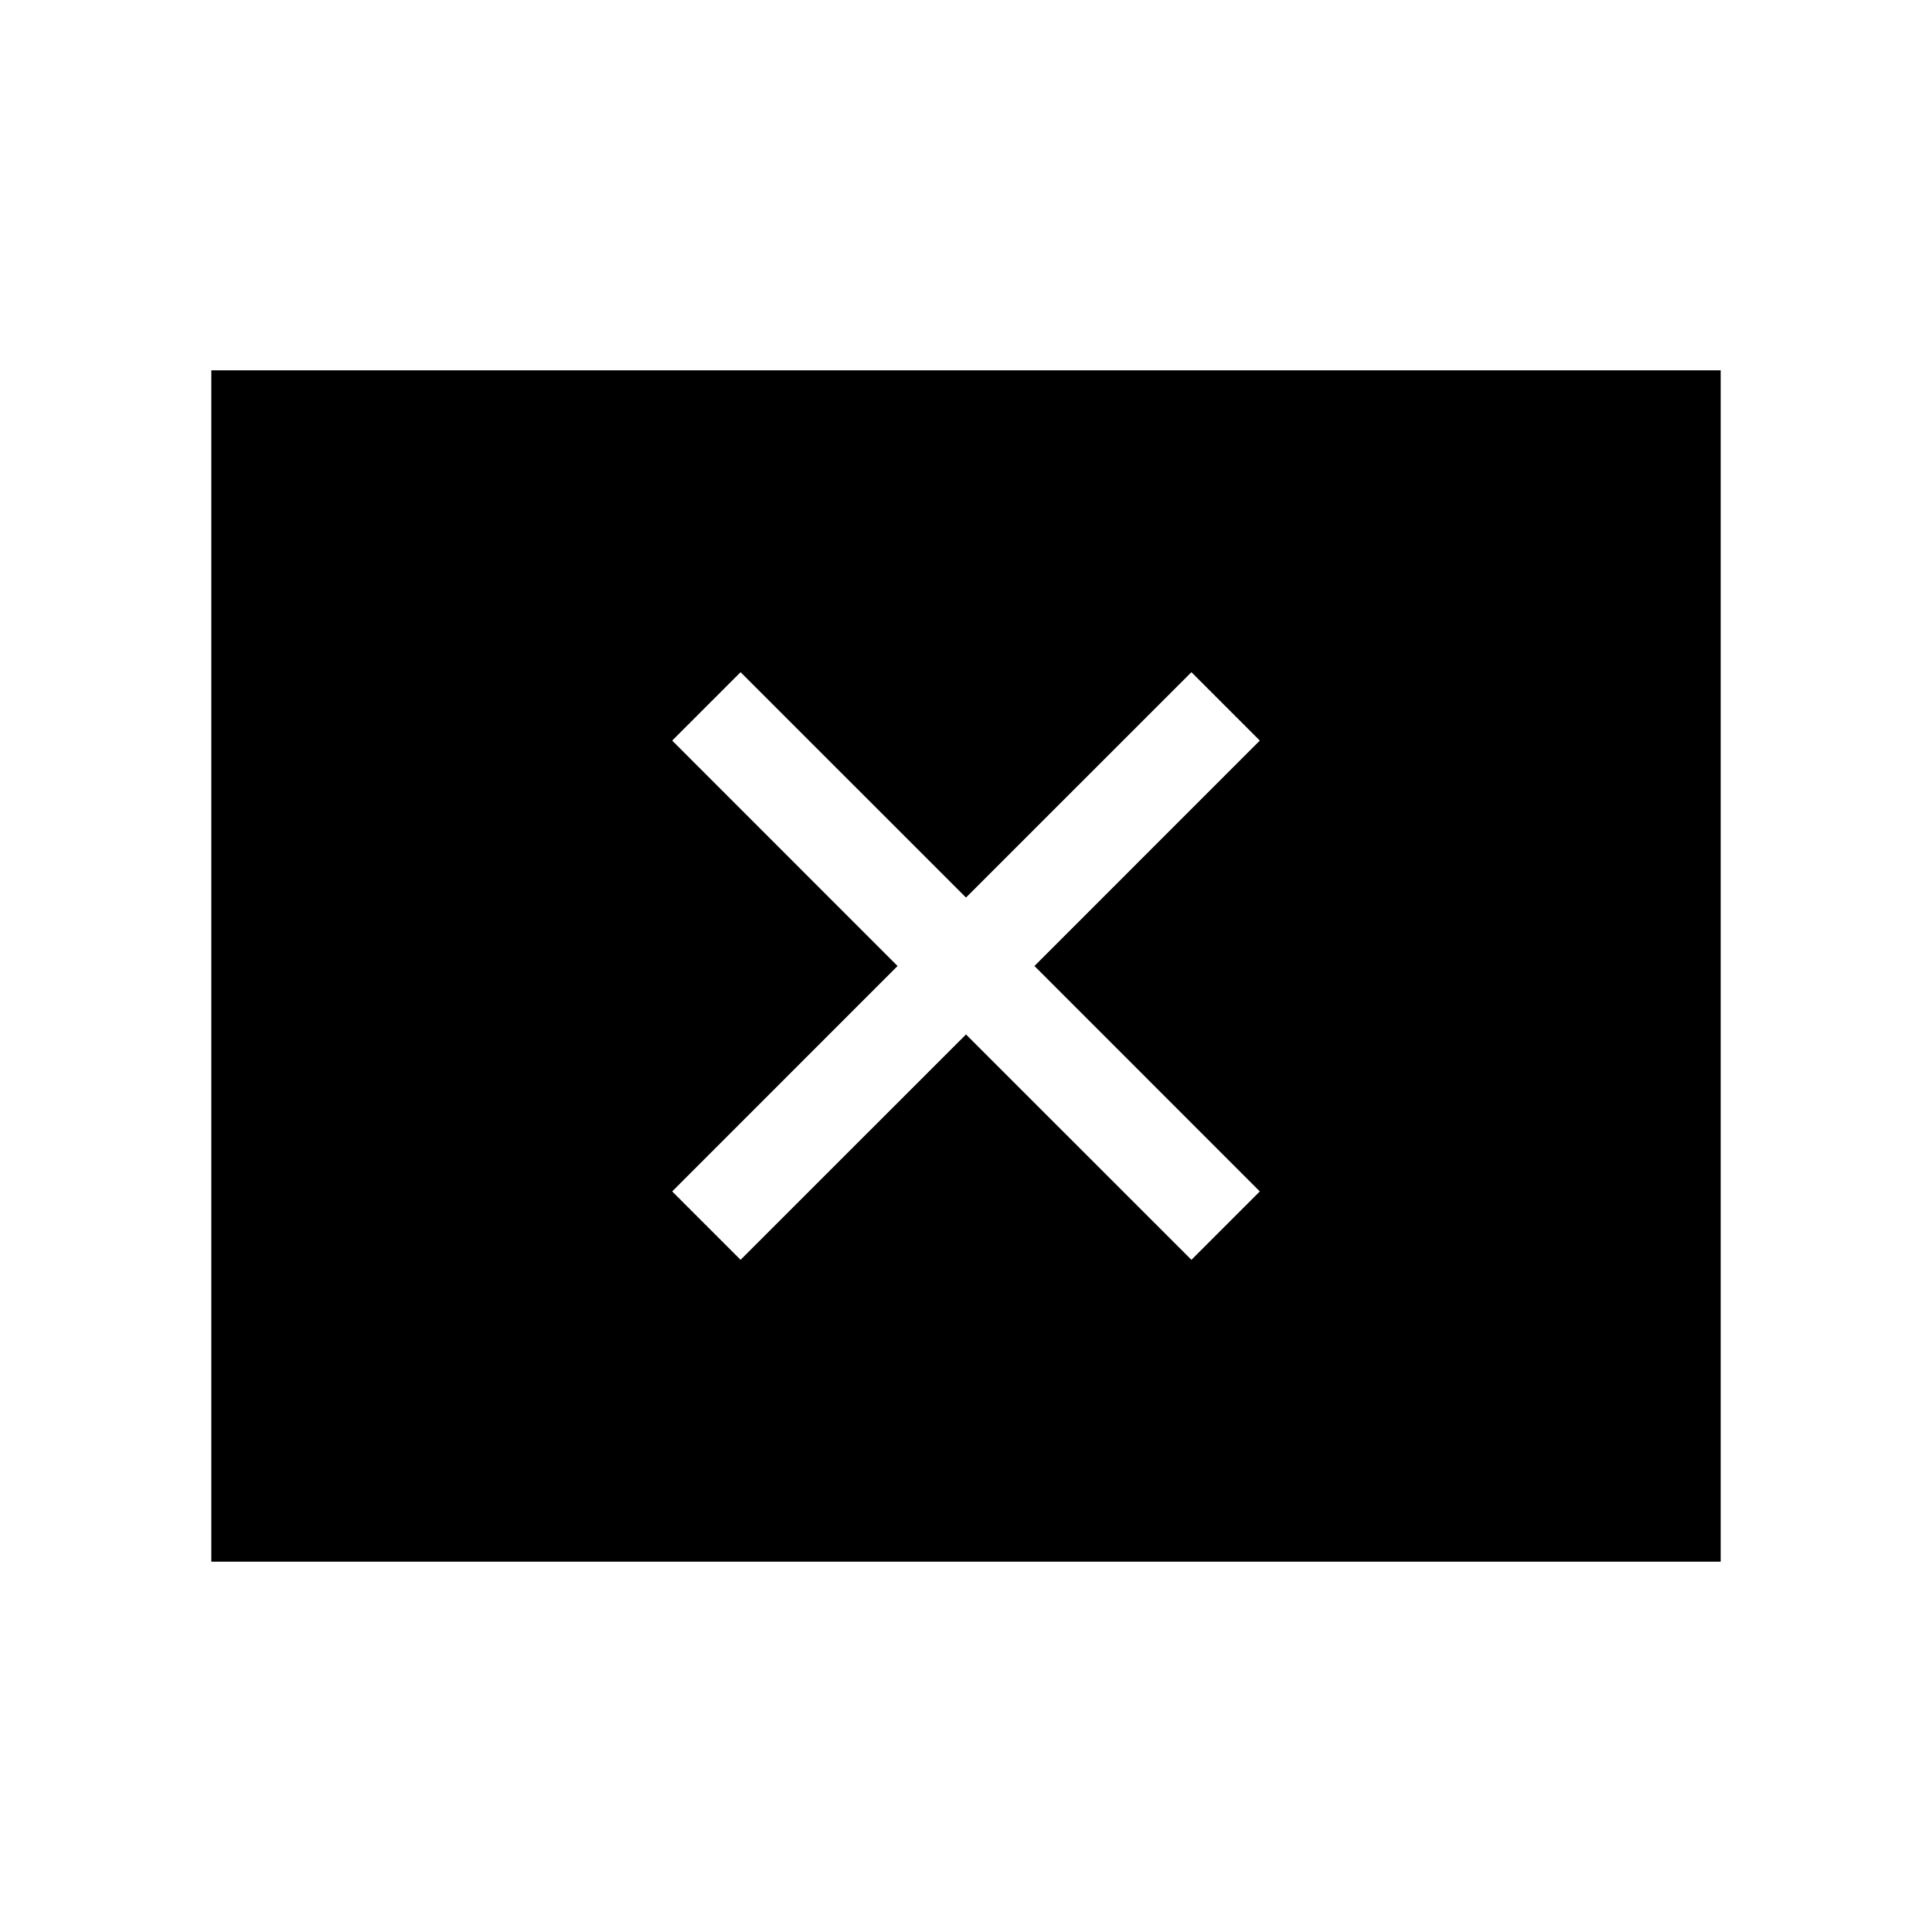 <svg xmlns="http://www.w3.org/2000/svg" height="40" width="40"><path d="M15.333 26.083 20 21.417 24.667 26.083 26.083 24.667 21.417 20 26.083 15.333 24.667 13.917 20 18.583 15.333 13.917 13.917 15.333 18.583 20 13.917 24.667ZM4.375 32.333V7.667H35.625V32.333Z"/></svg>